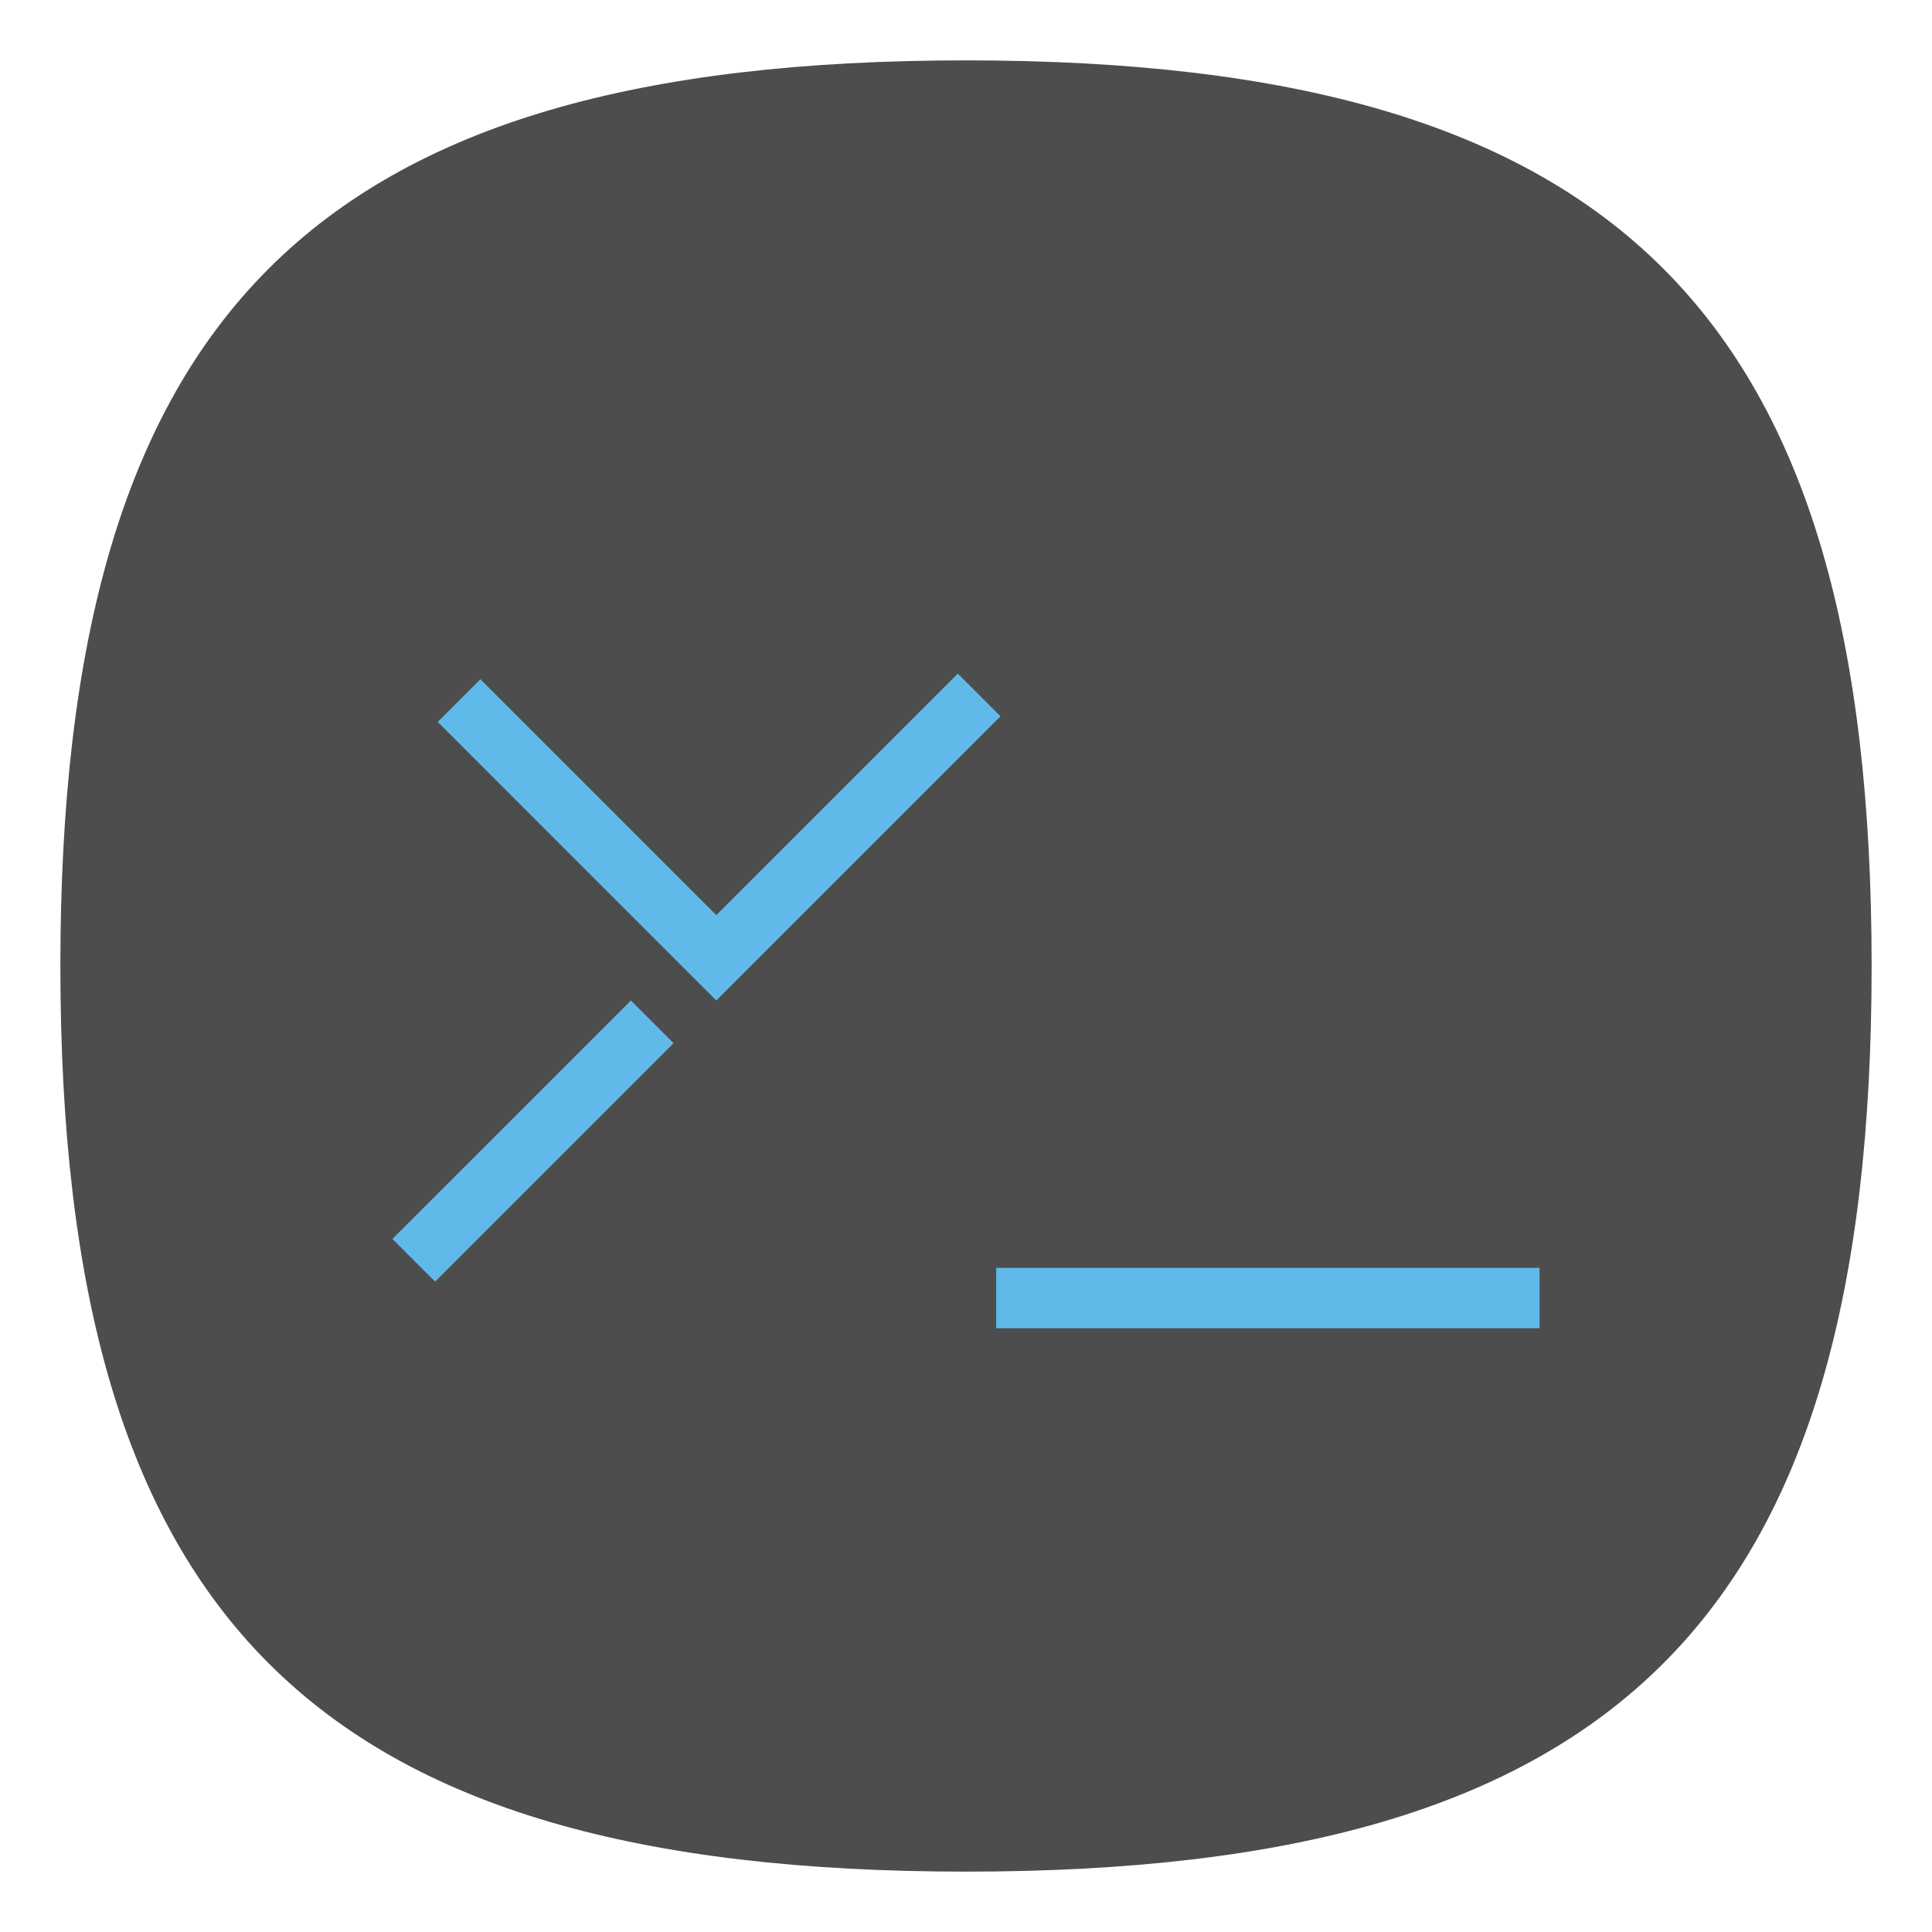 <?xml version="1.0" encoding="UTF-8" standalone="no"?>
<svg
   viewbox="0 0 200 200"
   version="1.1"
   id="svg4"
   sodipodi:docname="yakuake.svg"
   width="64"
   height="64"
   inkscape:version="1.1.1 (3bf5ae0d25, 2021-09-20, custom)"
   xmlns:inkscape="http://www.inkscape.org/namespaces/inkscape"
   xmlns:sodipodi="http://sodipodi.sourceforge.net/DTD/sodipodi-0.dtd"
   xmlns="http://www.w3.org/2000/svg"
   xmlns:svg="http://www.w3.org/2000/svg">
  <defs
     id="defs8" />
  <sodipodi:namedview
     id="namedview6"
     pagecolor="#ffffff"
     bordercolor="#666666"
     borderopacity="1.0"
     inkscape:pageshadow="2"
     inkscape:pageopacity="0.0"
     inkscape:pagecheckerboard="0"
     showgrid="false"
     inkscape:zoom="6.4416667"
     inkscape:cx="2.6390686"
     inkscape:cy="50.68564"
     inkscape:window-width="1920"
     inkscape:window-height="996"
     inkscape:window-x="0"
     inkscape:window-y="0"
     inkscape:window-maximized="1"
     inkscape:current-layer="svg4"
     showguides="false" />
  <path
     d="M 2,32 C 2,10.4 10.4,2 32,2 53.6,2 62,10.4 62,32 62,53.6 53.6,62 32,62 10.4,62 2,53.6 2,32"
     id="path2"
     style="stroke-width:0.3;fill:#4d4d4d;fill-opacity:1" />
  <path
     id="rect969"
     style="fill:#60bae9;fill-opacity:1;stroke-width:4;stroke-linecap:round;stroke-linejoin:round"
     d="M 31.729 22.314 L 23.729 30.314 L 15.914 22.5 L 14.5 23.914 L 22.314 31.729 L 23.729 33.143 L 33.143 23.729 L 31.729 22.314 z M 20.9 33.143 L 13 41.041 L 14.414 42.455 L 22.314 34.557 L 20.9 33.143 z M 33 42 L 33 44 L 51 44 L 51 42 L 33 42 z " />
</svg>
